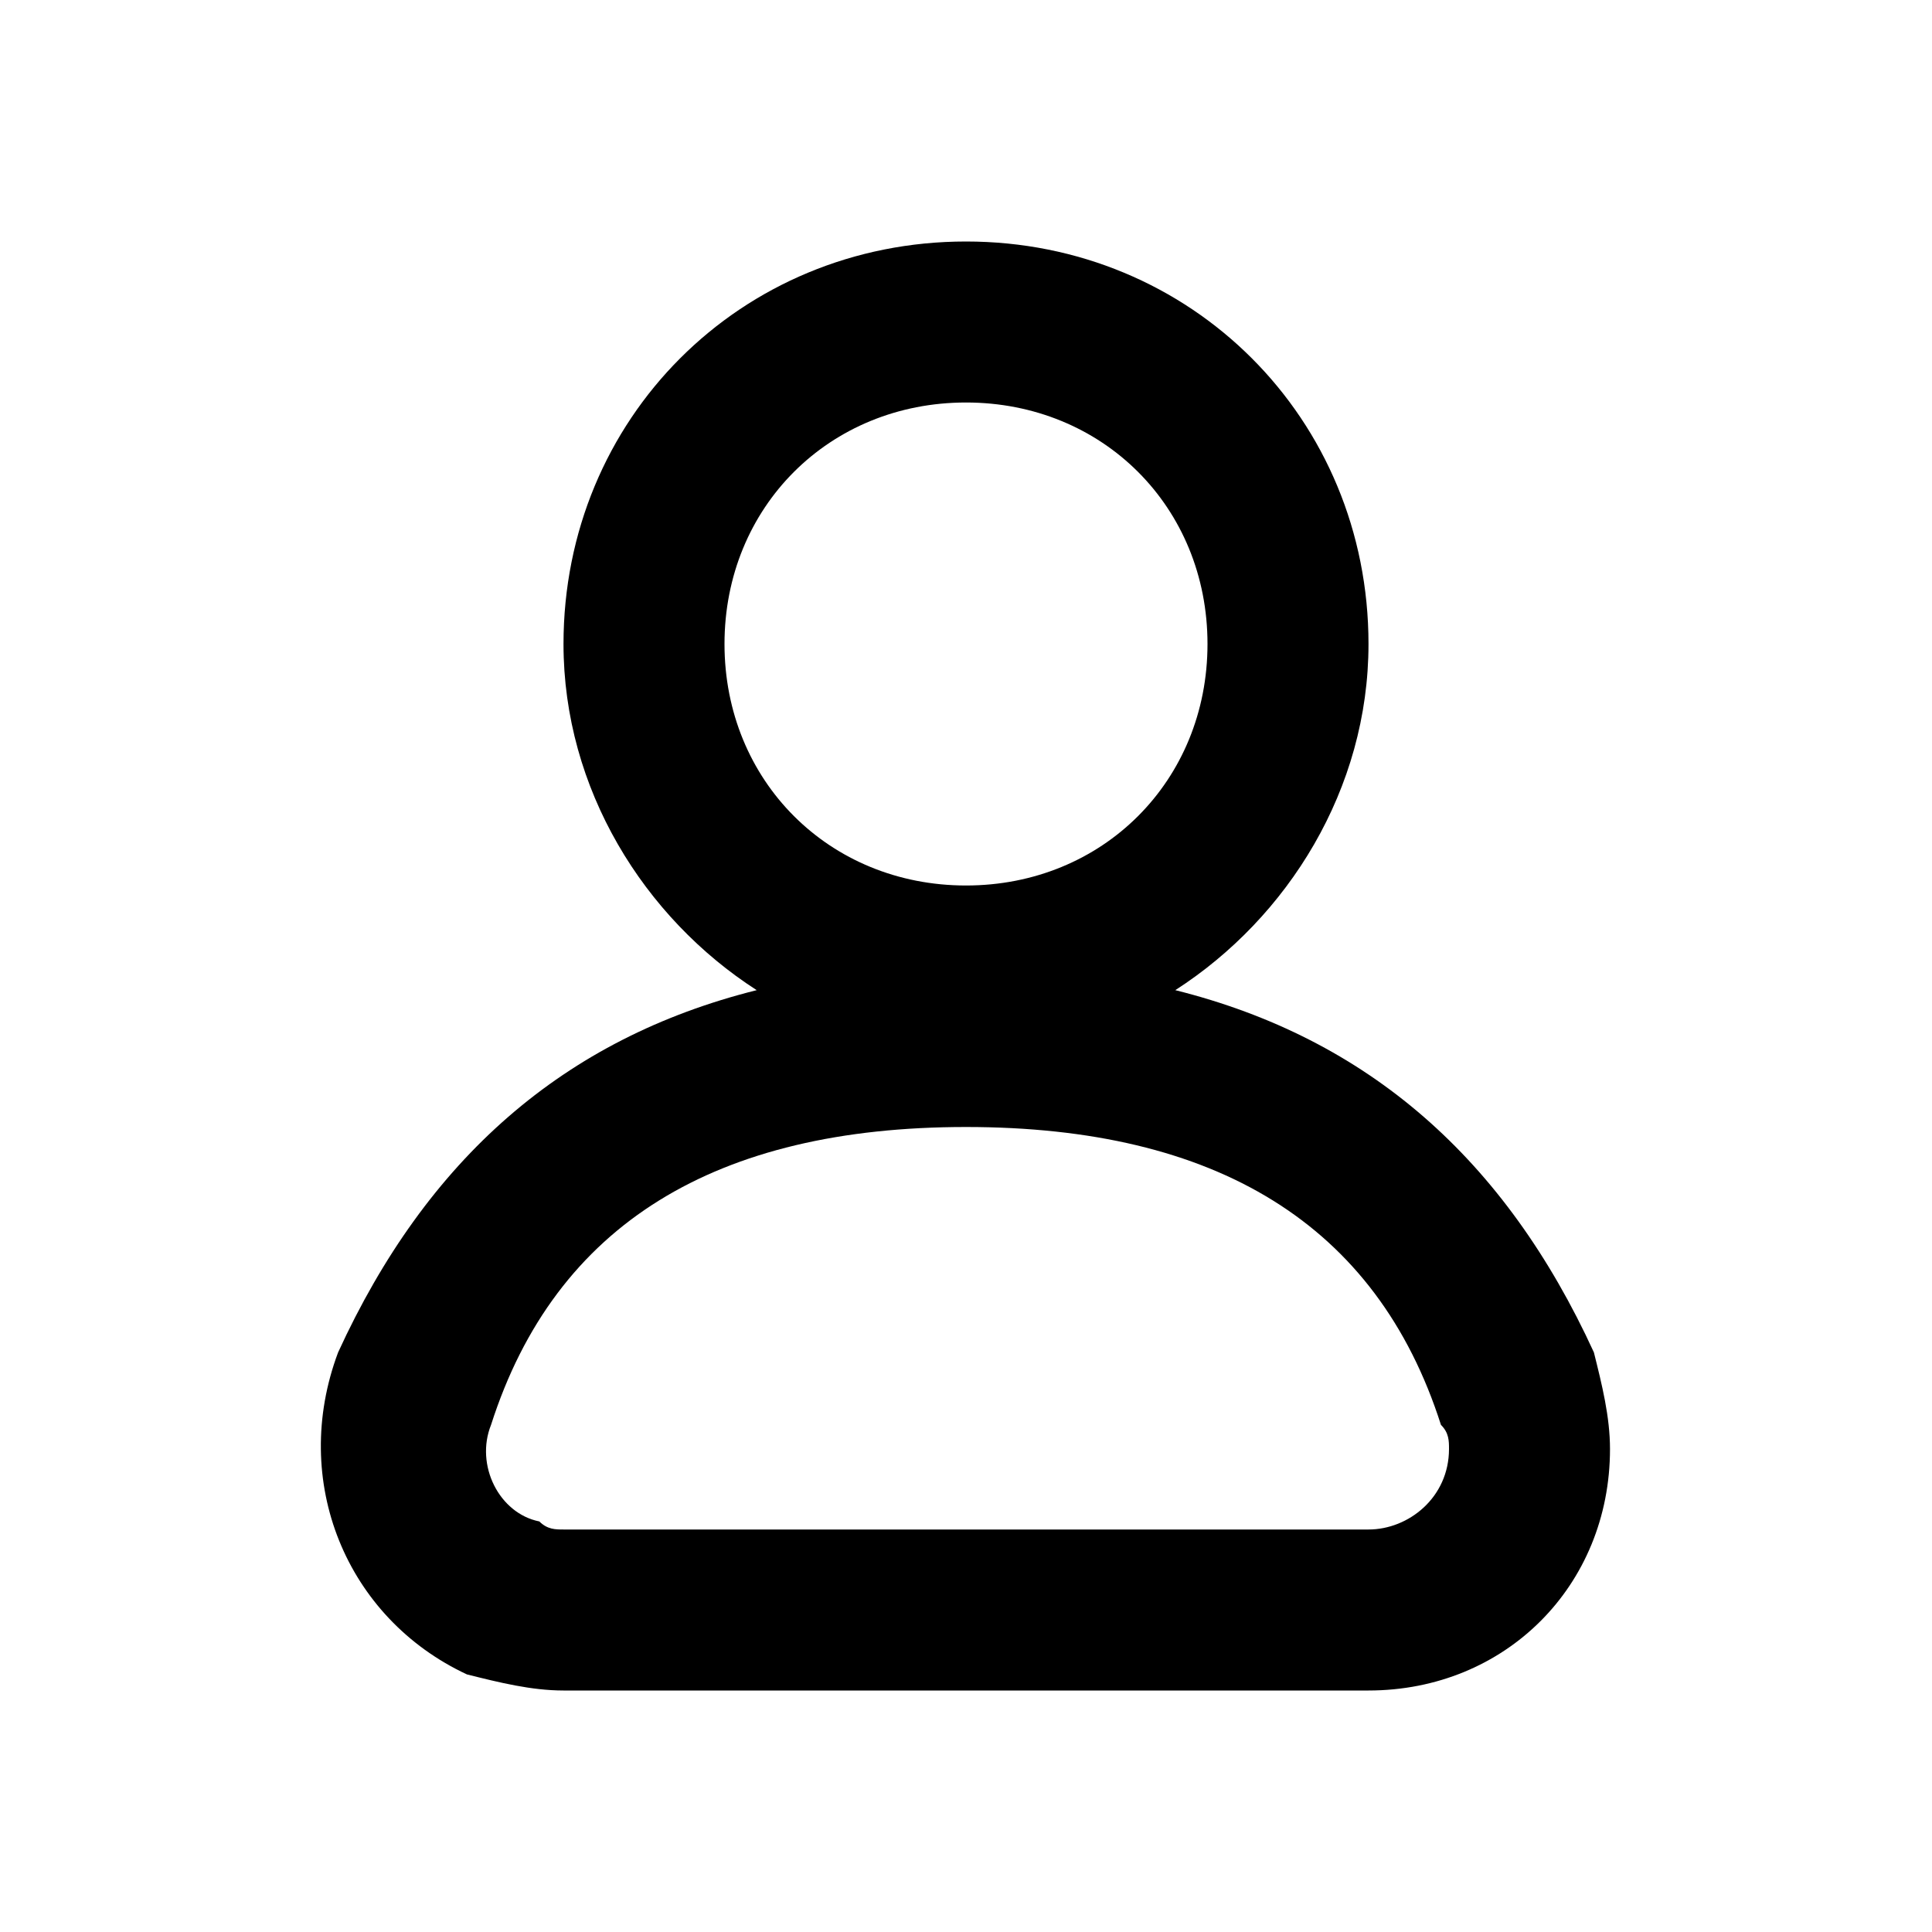 <svg xmlns="http://www.w3.org/2000/svg" width="24" height="24" viewBox="0 0 24 24">
  <g fill="none">
    <path d="M14.6 12.3C17 12.9 18.7 14.4 19.8 16.8 19.9 17.2 20 17.6 20 18 20 19.7 18.7 21 17 21L7 21C6.6 21 6.2 20.9 5.8 20.8 4.3 20.1 3.6 18.4 4.2 16.8 5.3 14.4 7 12.9 9.4 12.3 8 11.4 7 9.8 7 8 7 5.2 9.2 3 12 3 14.8 3 17 5.2 17 8 17 9.8 16 11.4 14.6 12.3ZM12 5C10.3 5 9 6.3 9 8 9 9.7 10.3 11 12 11 13.7 11 15 9.7 15 8 15 6.3 13.7 5 12 5ZM17.9 17.7C17.1 15.2 15.1 14 12 14 8.9 14 6.9 15.2 6.1 17.7L6.1 17.7C5.9 18.2 6.2 18.8 6.7 18.9 6.8 19 6.9 19 7 19L17 19C17.5 19 18 18.6 18 18 18 17.9 18 17.8 17.9 17.7Z" fill="currentColor"/>
  </g>
</svg>
